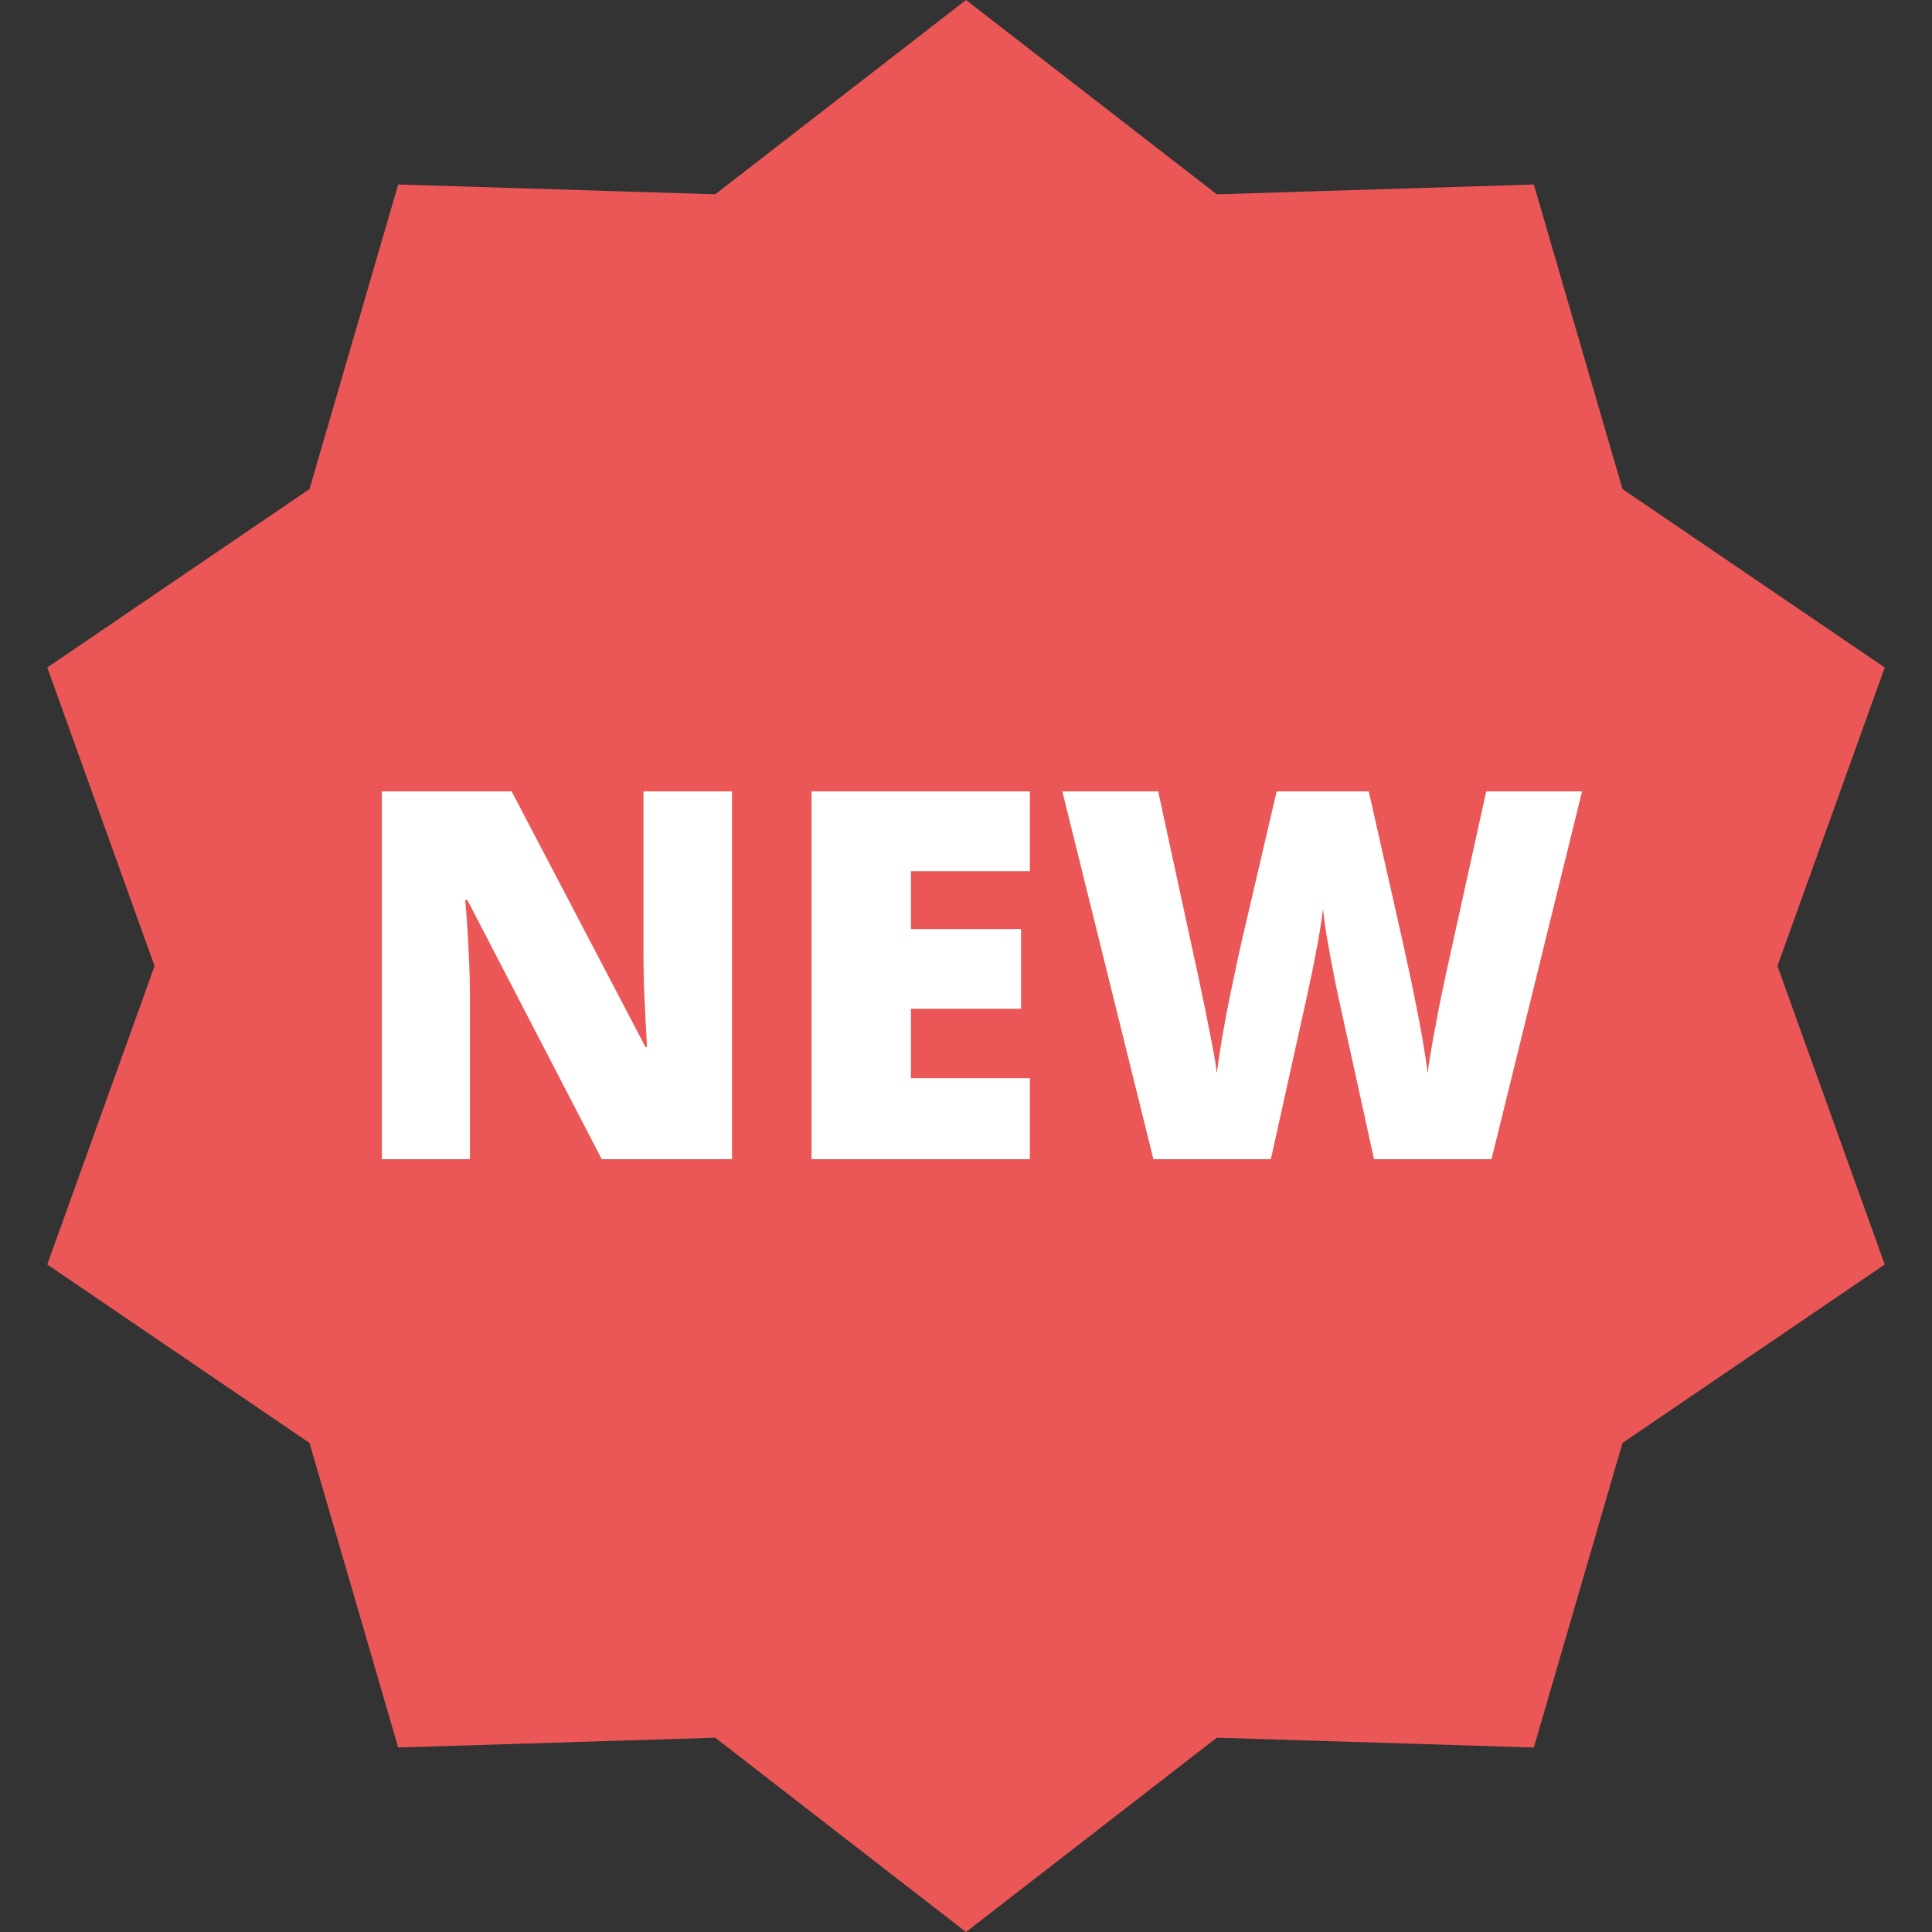 <svg width="30" height="30" viewBox="0 0 30 30" fill="none" xmlns="http://www.w3.org/2000/svg">
<rect x="0" y="0" width="30" height="30" fill="#333333" stroke="none"/>
<path d="M15 0L18.894 3.017L23.817 2.865L25.194 7.594L29.266 10.365L27.6 15L29.266 19.635L25.194 22.406L23.817 27.135L18.894 26.983L15 30L11.106 26.983L6.183 27.135L4.806 22.406L0.734 19.635L2.4 15L0.734 10.365L4.806 7.594L6.183 2.865L11.106 3.017L15 0Z" fill="#EB5757"/>
<path d="M11.367 18H9.344L7.258 13.977H7.223C7.236 14.099 7.247 14.246 7.258 14.418C7.268 14.59 7.277 14.766 7.285 14.945C7.293 15.122 7.297 15.283 7.297 15.426V18H5.93V12.289H7.945L10.023 16.258H10.047C10.039 16.133 10.031 15.988 10.023 15.824C10.016 15.658 10.008 15.49 10 15.32C9.995 15.151 9.992 15.001 9.992 14.871V12.289H11.367V18ZM15.992 18H12.602V12.289H15.992V13.527H14.145V14.426H15.855V15.664H14.145V16.742H15.992V18ZM24.566 12.289L23.16 18H21.336L20.789 15.512C20.779 15.465 20.762 15.385 20.738 15.273C20.717 15.162 20.693 15.034 20.664 14.891C20.638 14.747 20.613 14.607 20.59 14.469C20.569 14.328 20.553 14.21 20.543 14.113C20.533 14.21 20.516 14.328 20.492 14.469C20.469 14.607 20.443 14.747 20.414 14.891C20.388 15.034 20.362 15.162 20.336 15.273C20.312 15.385 20.296 15.465 20.285 15.512L19.734 18H17.91L16.496 12.289H17.984L18.605 15.152C18.621 15.223 18.642 15.323 18.668 15.453C18.697 15.581 18.725 15.721 18.754 15.875C18.785 16.026 18.814 16.172 18.84 16.312C18.866 16.453 18.884 16.57 18.895 16.664C18.915 16.503 18.943 16.319 18.977 16.113C19.013 15.908 19.052 15.699 19.094 15.488C19.138 15.275 19.18 15.077 19.219 14.895C19.258 14.712 19.292 14.564 19.32 14.449L19.824 12.289H21.254L21.742 14.449C21.768 14.561 21.801 14.71 21.84 14.895C21.881 15.077 21.923 15.275 21.965 15.488C22.009 15.702 22.049 15.913 22.086 16.121C22.122 16.327 22.15 16.508 22.168 16.664C22.184 16.534 22.21 16.37 22.246 16.172C22.283 15.971 22.319 15.777 22.355 15.59C22.395 15.4 22.424 15.257 22.445 15.16L23.078 12.289H24.566Z" fill="white"/>
</svg>
